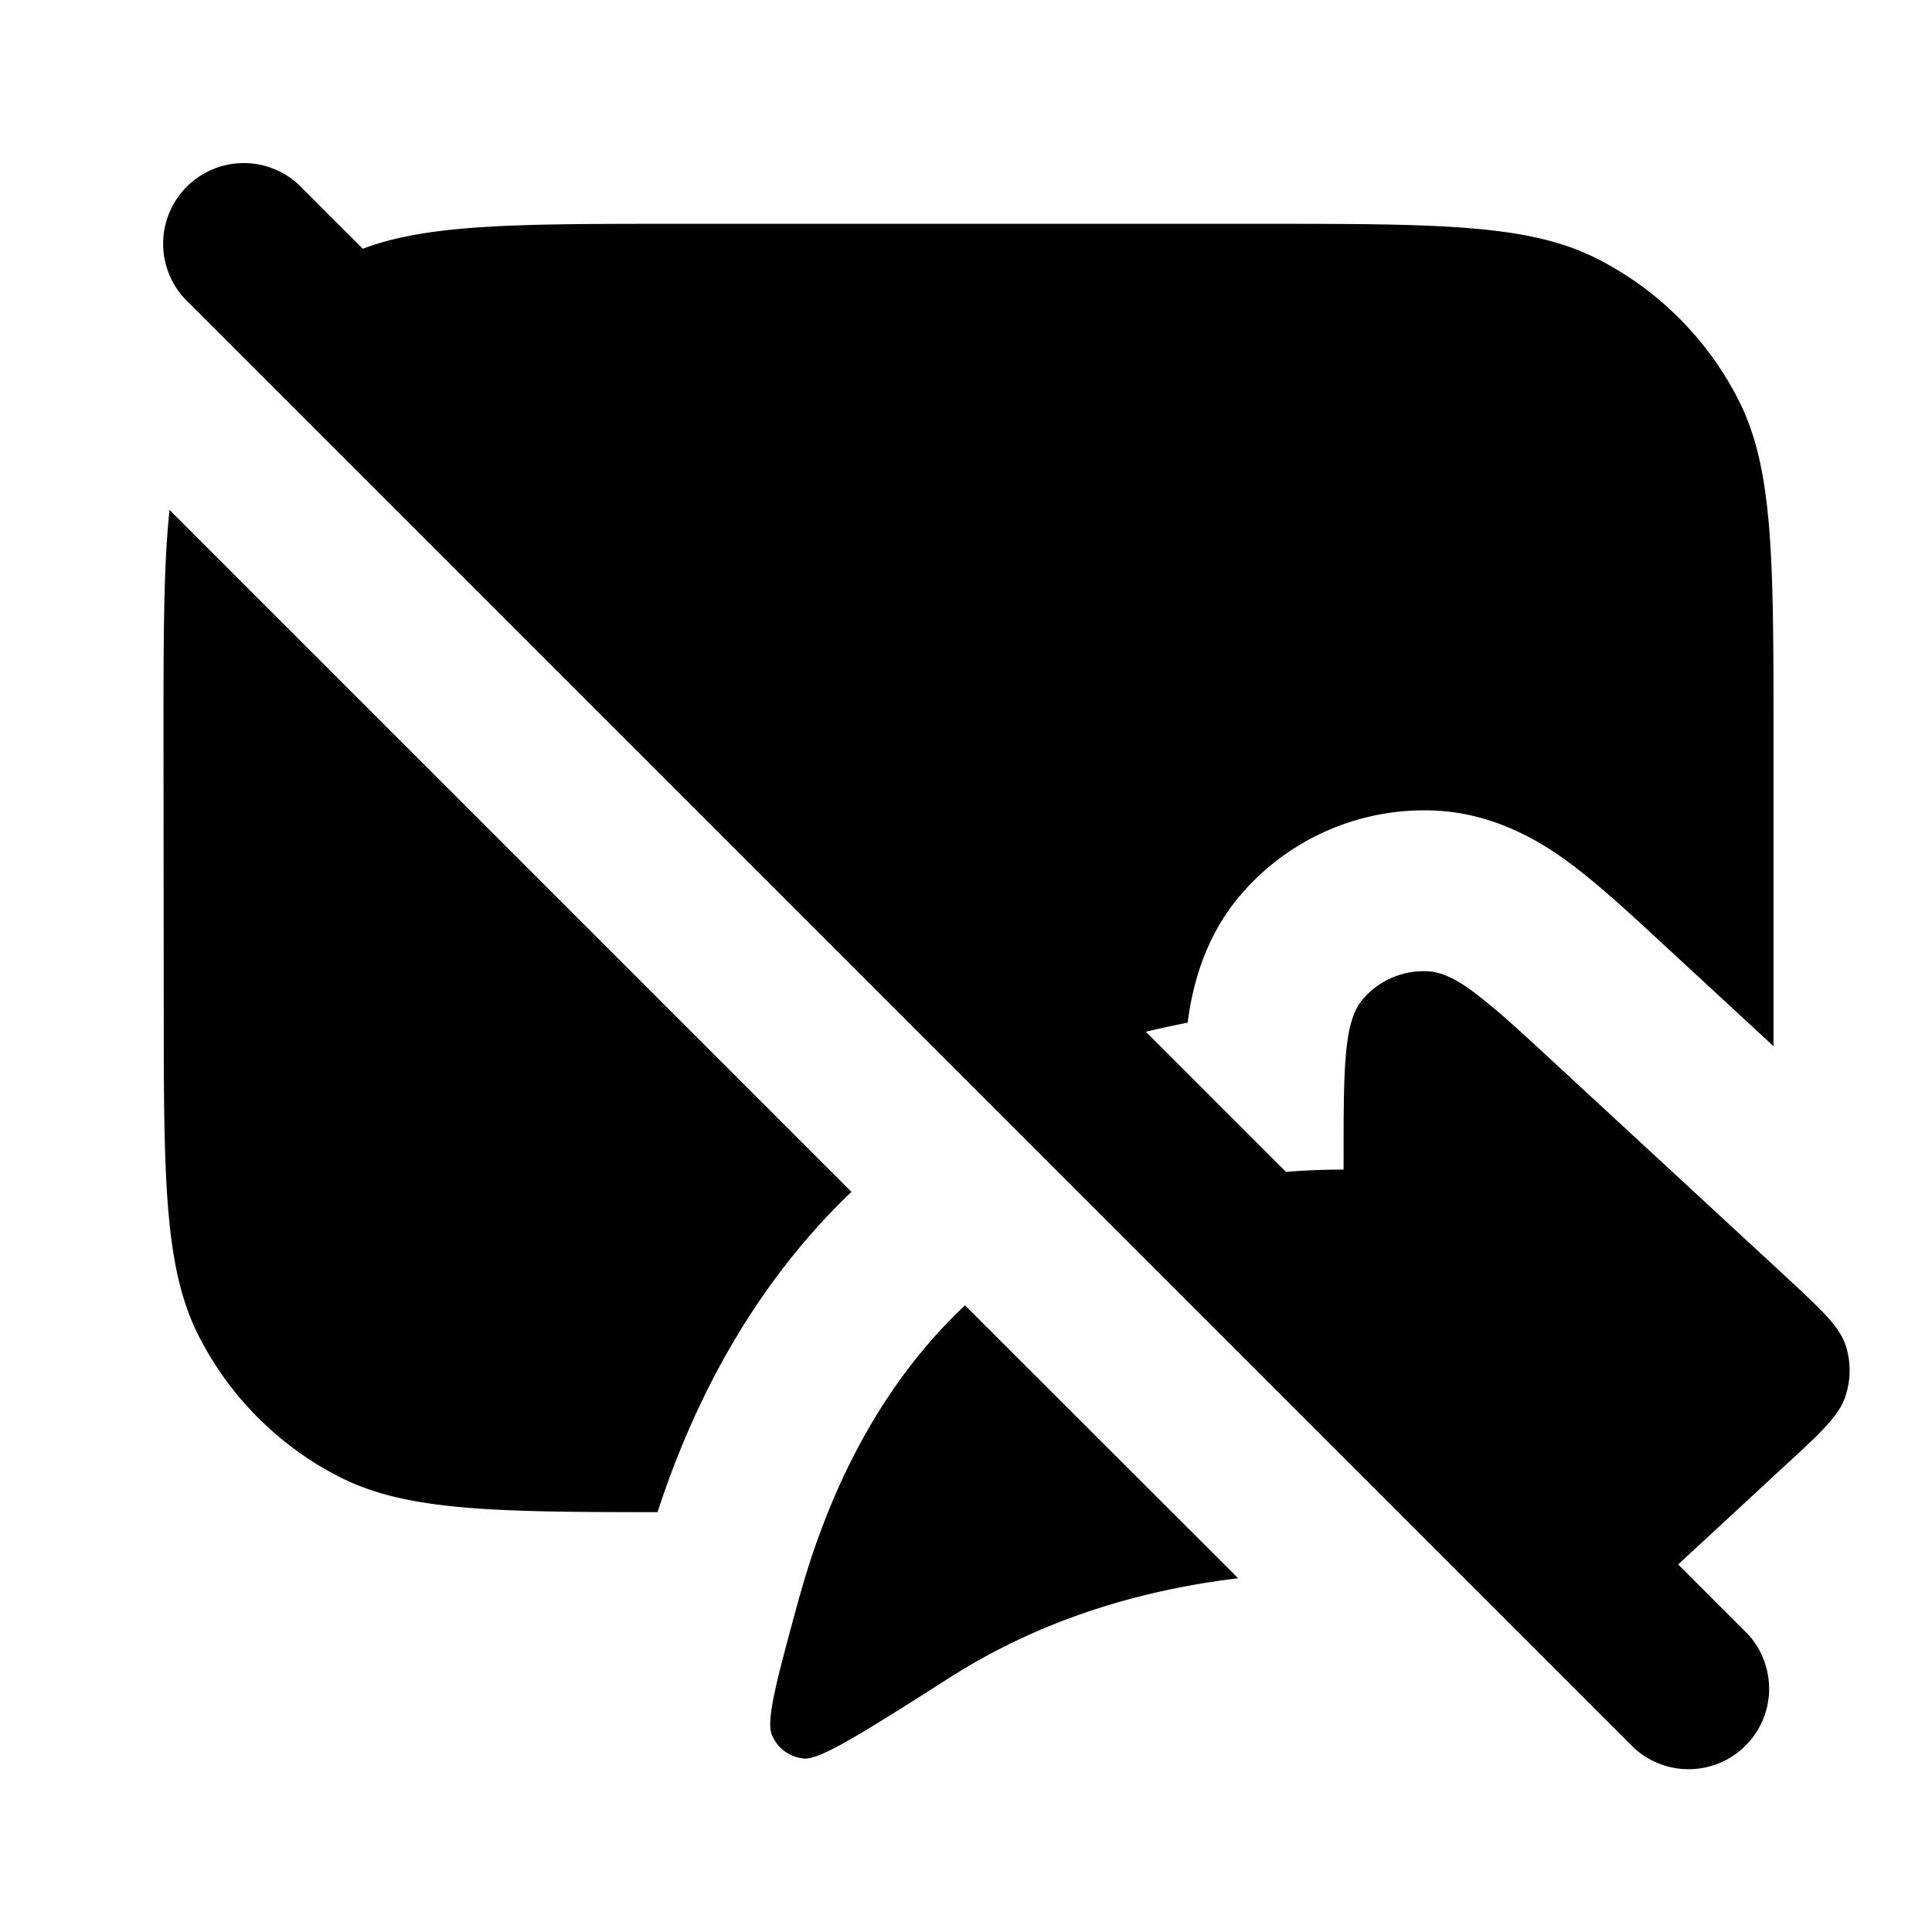 <svg xmlns="http://www.w3.org/2000/svg" width="32" height="32"><path d="M15.983 21.621c-1.05.988-1.775 2.2-2.267 3.421-.2.496-.363.996-.496 1.483-.363 1.329-.542 1.992-.429 2.225a.63.63 0 0 0 .512.375c.258.042.992-.425 2.467-1.363 1.171-.742 2.721-1.379 4.738-1.621l-4.525-4.521zm-1.954-1.808c.025-.025.05-.05.075-.071L2.808 8.446c-.1.933-.1 2.133-.1 3.796l.004 4.271c0 2.988 0 4.479.583 5.621a5.328 5.328 0 0 0 2.329 2.329c1.096.558 2.517.583 5.267.583.563-1.729 1.512-3.65 3.137-5.233zm16.534 3.324c-.108.317-.404.592-.992 1.133l-1.775 1.642 1.146 1.146a1.334 1.334 0 0 1-1.884 1.887l-24-24a1.336 1.336 0 0 1 1.888-1.888L6.009 4.12c1.096-.413 2.571-.413 5.233-.413h9.6c2.988 0 4.479 0 5.621.583a5.333 5.333 0 0 1 2.329 2.329c.583 1.142.583 2.633.583 5.621v5.088l-1.804-1.667c-.504-.467-1.004-.929-1.442-1.267-.404-.313-1.225-.908-2.337-.967a3.998 3.998 0 0 0-3.275 1.433c-.592.713-.775 1.529-.846 2.079-.238.046-.467.096-.692.15L21.3 19.41c.308-.025.625-.038.954-.038v-.125c0-1.542 0-2.313.308-2.683a1.32 1.32 0 0 1 1.091-.476.8.8 0 0 1 .188.033c.225.063.475.225.792.488.321.258.704.617 1.2 1.075l3.742 3.458c.587.546.883.817.992 1.133a1.34 1.34 0 0 1-.004.858z"/></svg>
